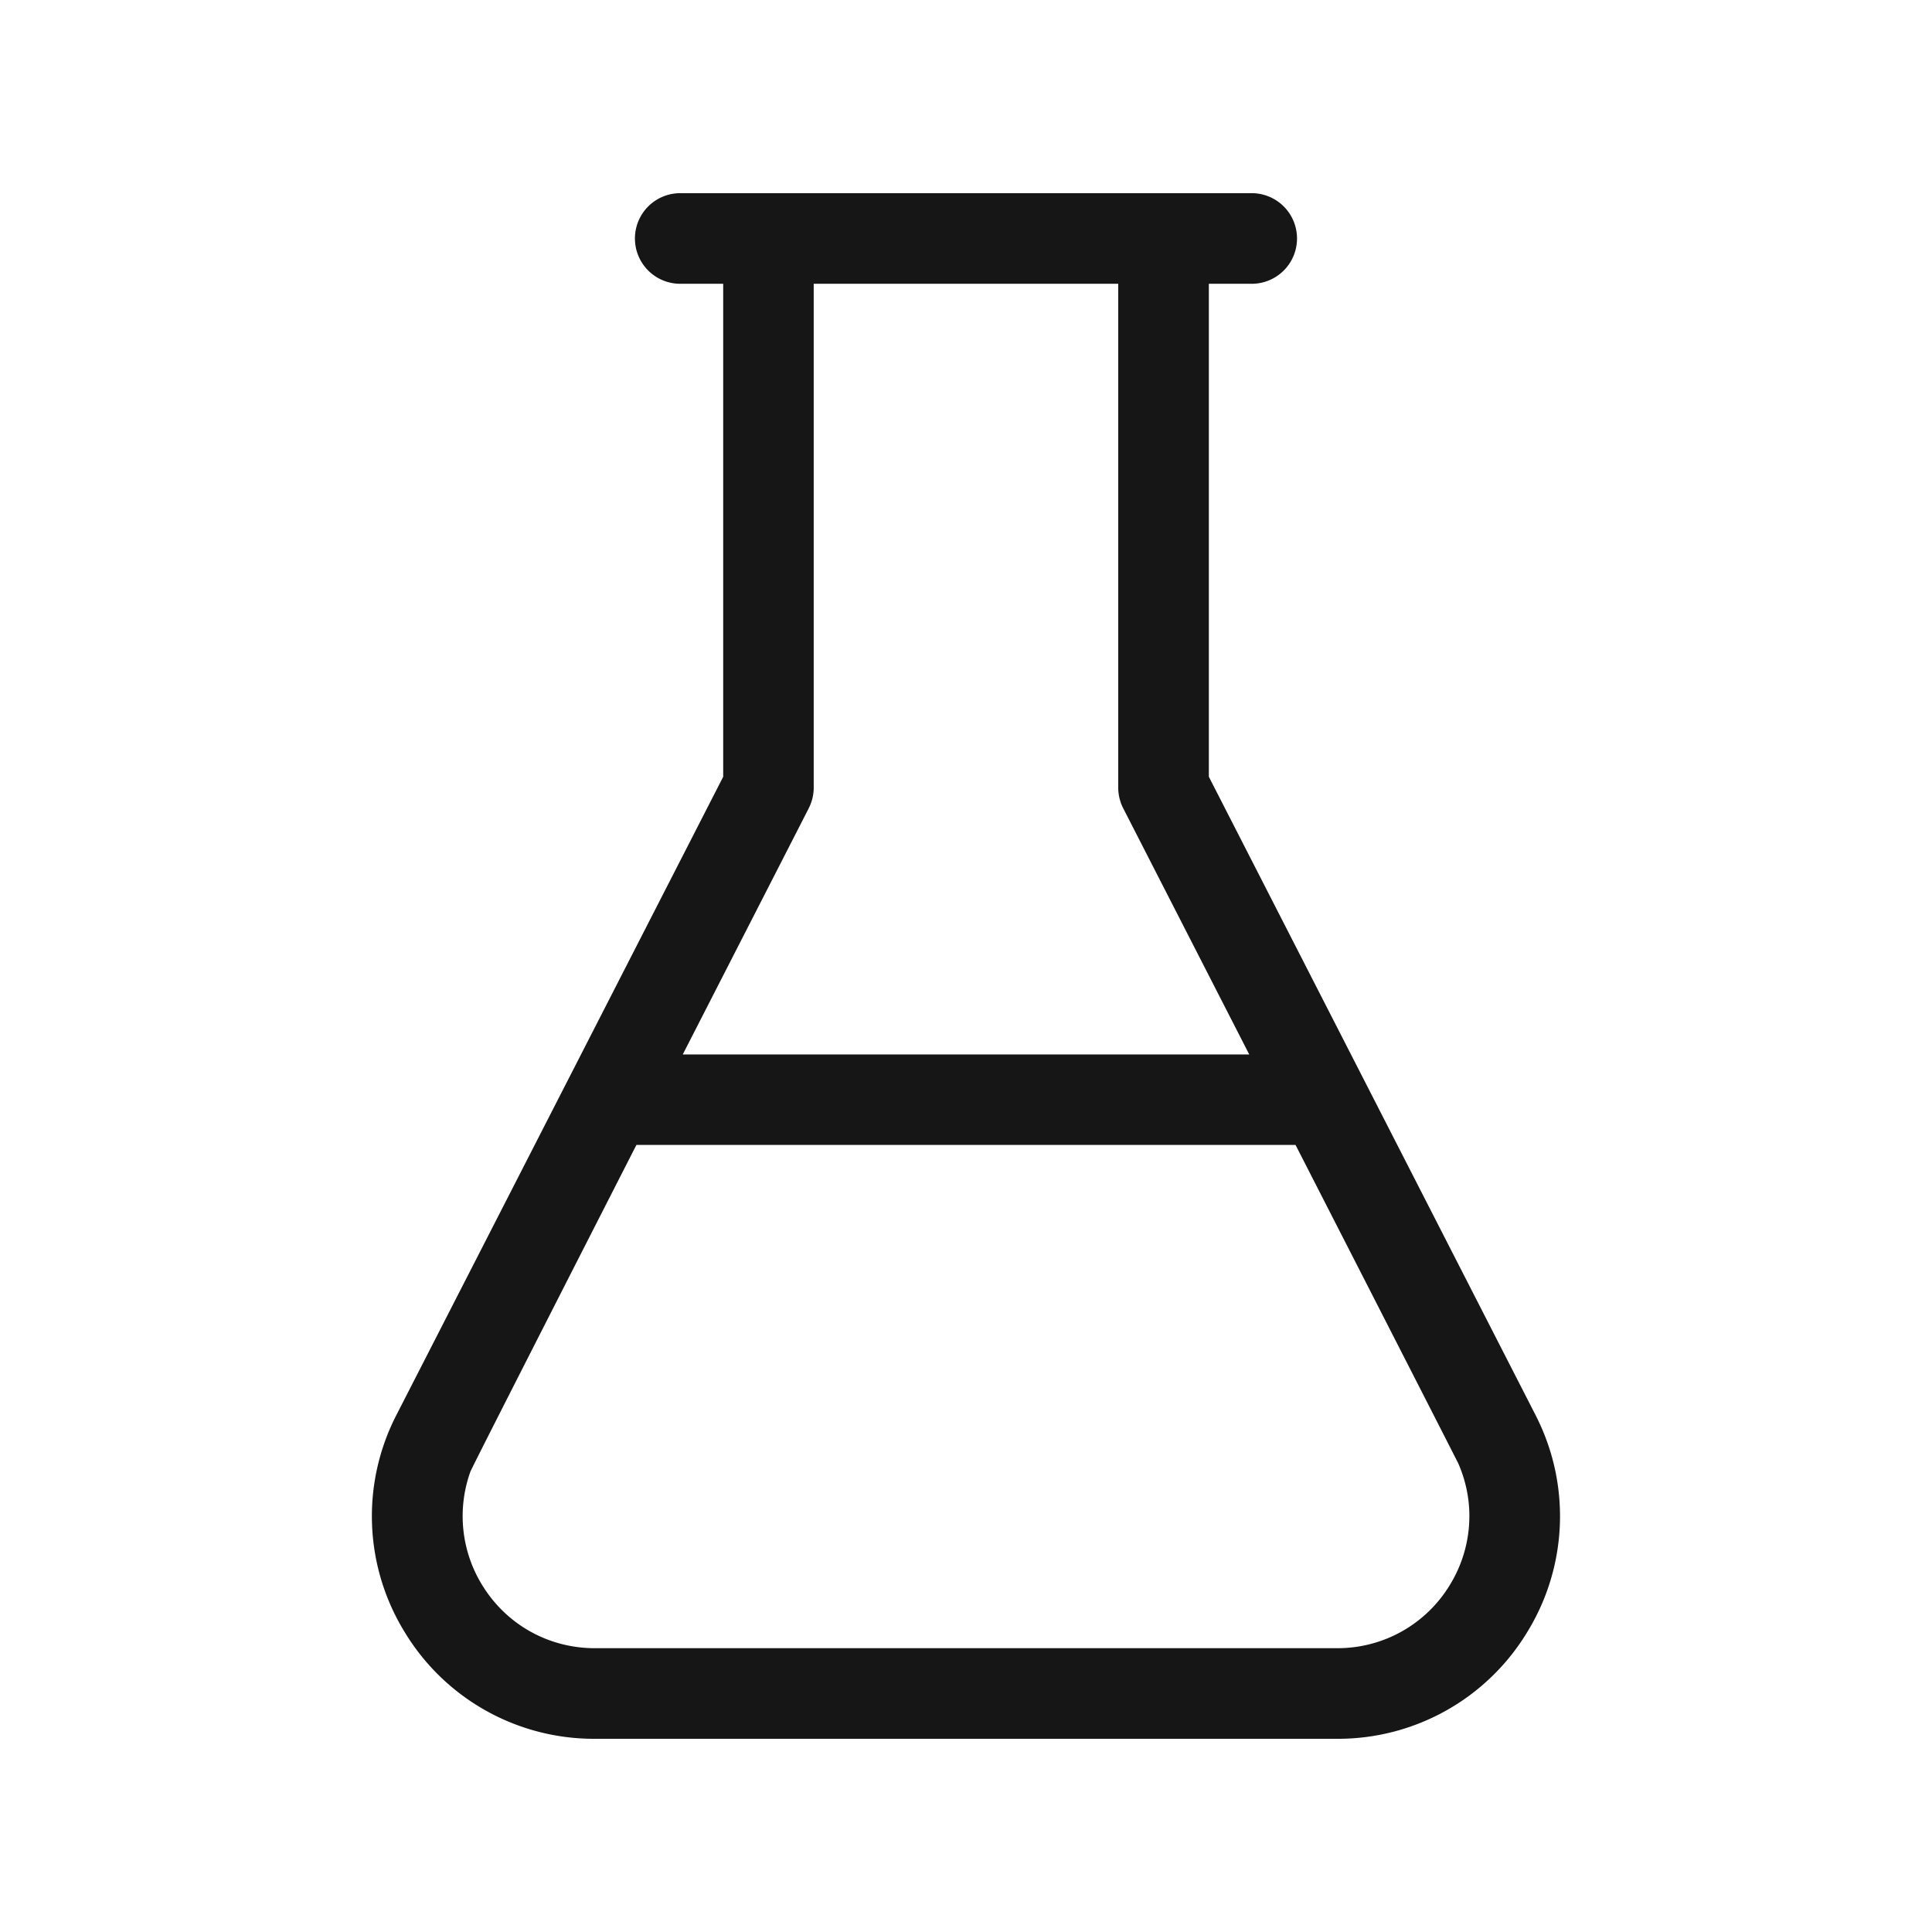 <svg width="40" height="40" viewBox="0 0 40 40" fill="none" xmlns="http://www.w3.org/2000/svg"><path d="m31.788 29.29-6.76-13.208V5.875h.918a.938.938 0 0 0 0-1.875H14.053a.938.938 0 0 0 0 1.875h.92v10.207L8.211 29.289a4.578 4.578 0 0 0 .17 4.506A4.578 4.578 0 0 0 12.316 36h15.368a4.578 4.578 0 0 0 3.933-2.205 4.578 4.578 0 0 0 .17-4.506ZM16.744 16.734a.938.938 0 0 0 .103-.427V5.875h6.305v10.433c0 .148.035.294.103.427l2.609 5.096H14.136l2.608-5.096Zm10.94 17.39H12.315c-.96 0-1.832-.49-2.333-1.308a2.725 2.725 0 0 1-.243-2.347c.04-.11 3.437-6.764 3.437-6.764h13.647s3.349 6.545 3.372 6.6c.142.326.217.67.226 1.015a2.725 2.725 0 0 1-.404 1.496 2.716 2.716 0 0 1-2.333 1.308Z" fill="#161616"/></svg>